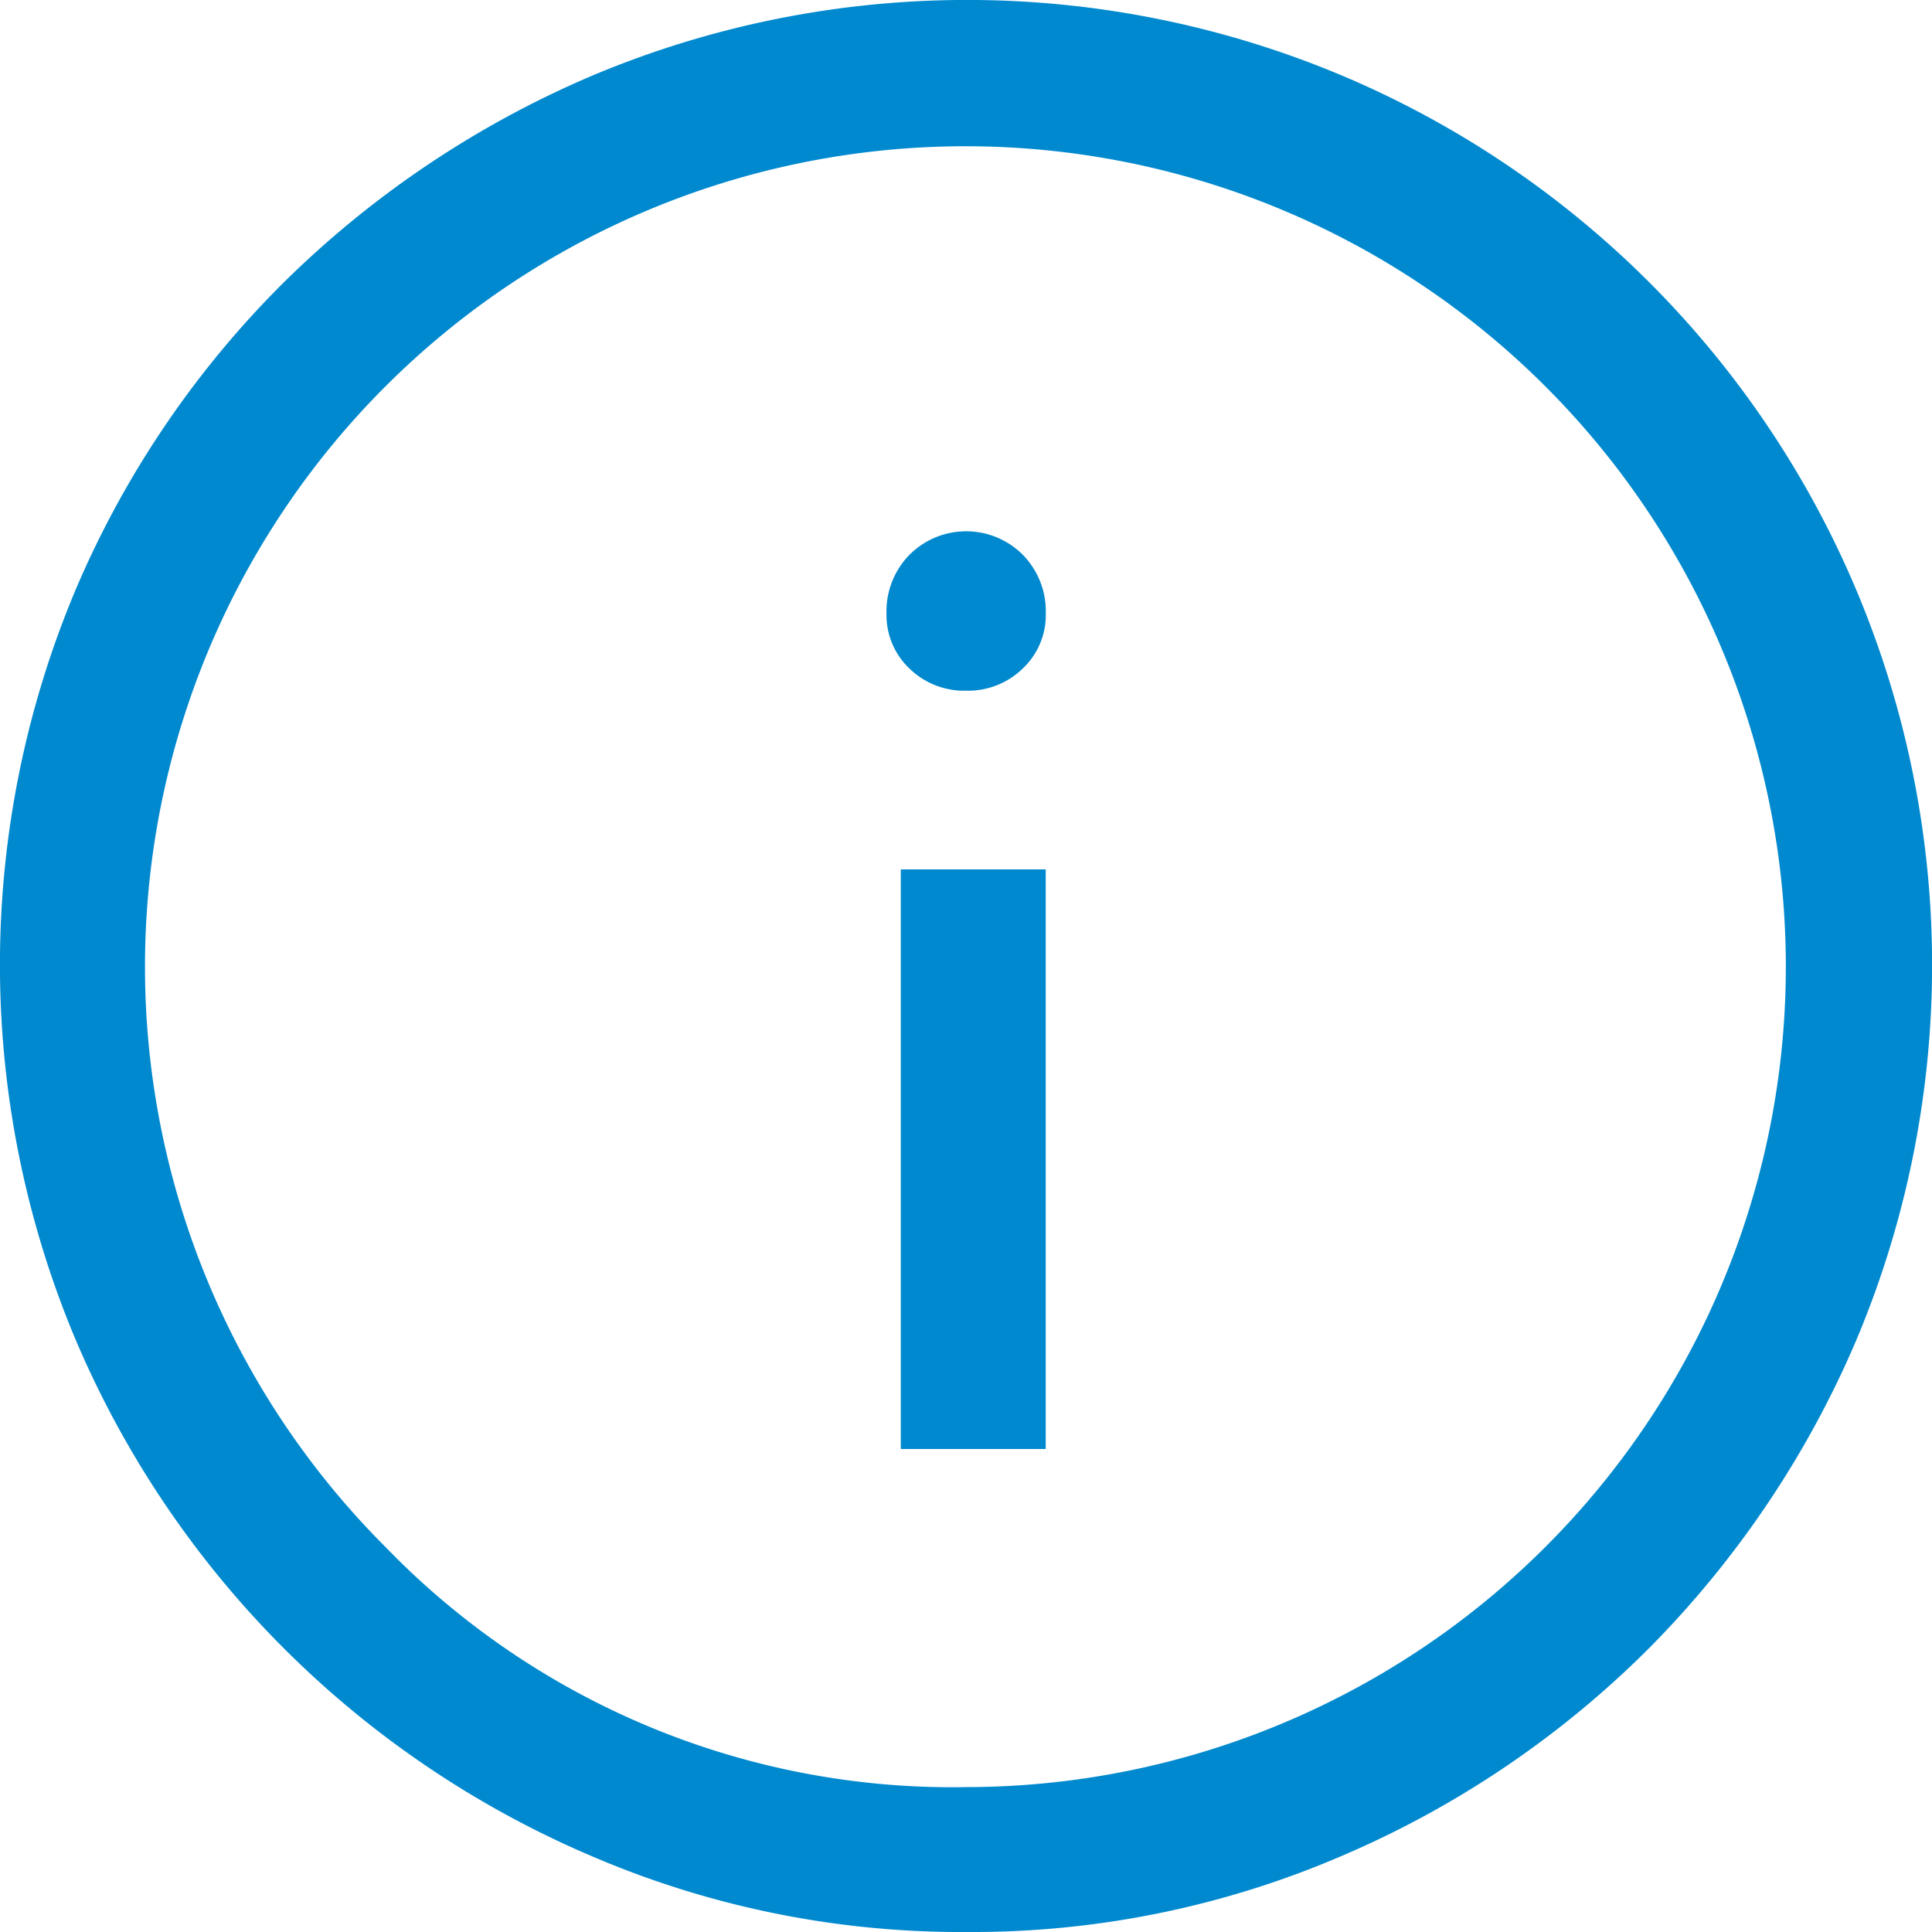 <svg xmlns="http://www.w3.org/2000/svg" width="20" height="20" viewBox="0 0 20 20">
  <path id="info_FILL0_wght400_GRAD0_opsz48" d="M89.325,191h1.5v-6h-1.5ZM90,183.15a.812.812,0,0,0,.588-.23.762.762,0,0,0,.238-.57.836.836,0,0,0-.237-.606.829.829,0,0,0-1.175,0,.835.835,0,0,0-.237.606.762.762,0,0,0,.237.57A.811.811,0,0,0,90,183.15ZM90.007,196a9.679,9.679,0,0,1-3.888-.788,10.1,10.1,0,0,1-5.332-5.334,10.009,10.009,0,0,1,0-7.783,10.006,10.006,0,0,1,2.15-3.171,10.264,10.264,0,0,1,3.184-2.137,10.009,10.009,0,0,1,7.783,0,9.995,9.995,0,0,1,5.309,5.313,10,10,0,0,1,0,7.781,10.214,10.214,0,0,1-2.138,3.177,10.1,10.1,0,0,1-3.175,2.15A9.673,9.673,0,0,1,90.007,196Zm.006-1.5a8.493,8.493,0,1,0-6.025-2.488A8.165,8.165,0,0,0,90.012,194.5ZM90,186Z" transform="translate(-80 -176)" fill="#0089ce"/>
</svg>
